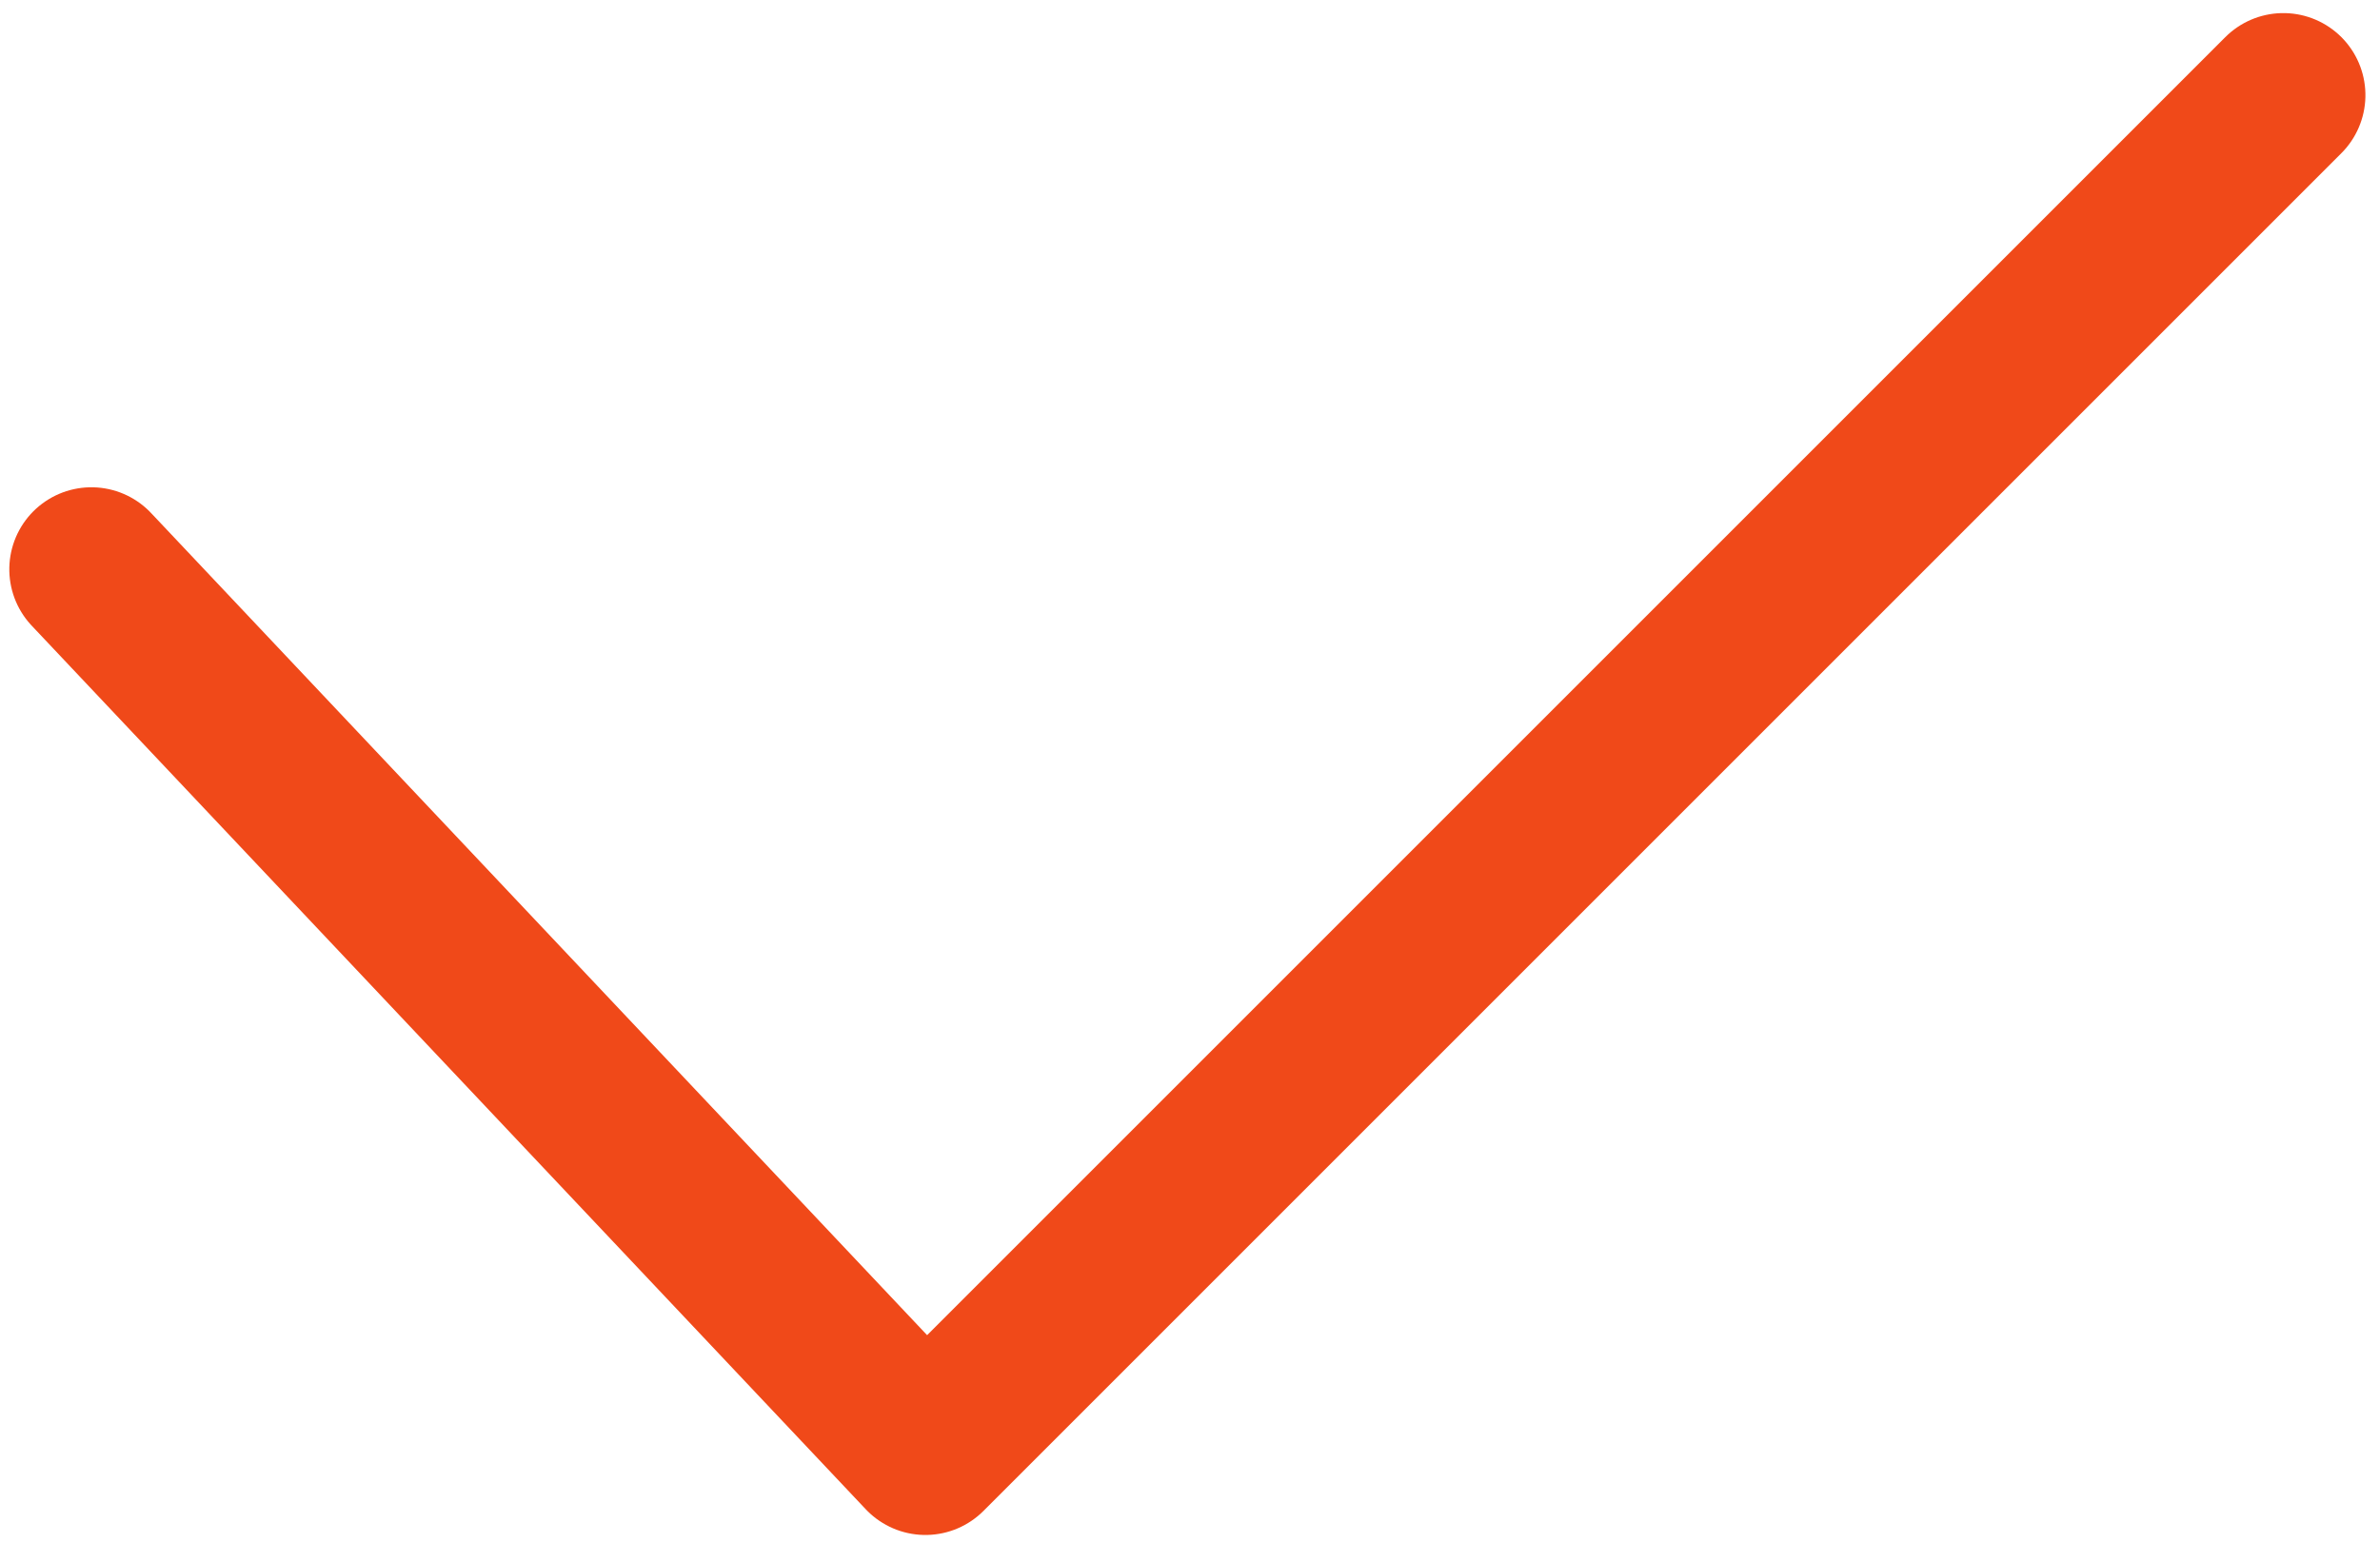 <?xml version="1.0" encoding="UTF-8"?>
<svg width="145px" height="94px" viewBox="0 0 145 94" version="1.1" xmlns="http://www.w3.org/2000/svg" xmlns:xlink="http://www.w3.org/1999/xlink">
    <!-- Generator: Sketch 59.1 (86144) - https://sketch.com -->
    <title>路径 2</title>
    <desc>Created with Sketch.</desc>
    <g id="页面-1" stroke="none" stroke-width="1" fill="none" fill-rule="evenodd" stroke-linecap="round" stroke-linejoin="round">
        <g id="订单提交成功" transform="translate(-312, -318)" stroke="#F04919" stroke-width="10">
            <g id="路径-3" transform="translate(315.083, 271)">
                <g id="路径-2">
                    <polyline id="路径" transform="translate(68.5, 68) rotate(-225) translate(-68.5, -68) " points="10 31 127 31 124.861 105"></polyline>
                </g>
            </g>
        </g>
    </g>
</svg>